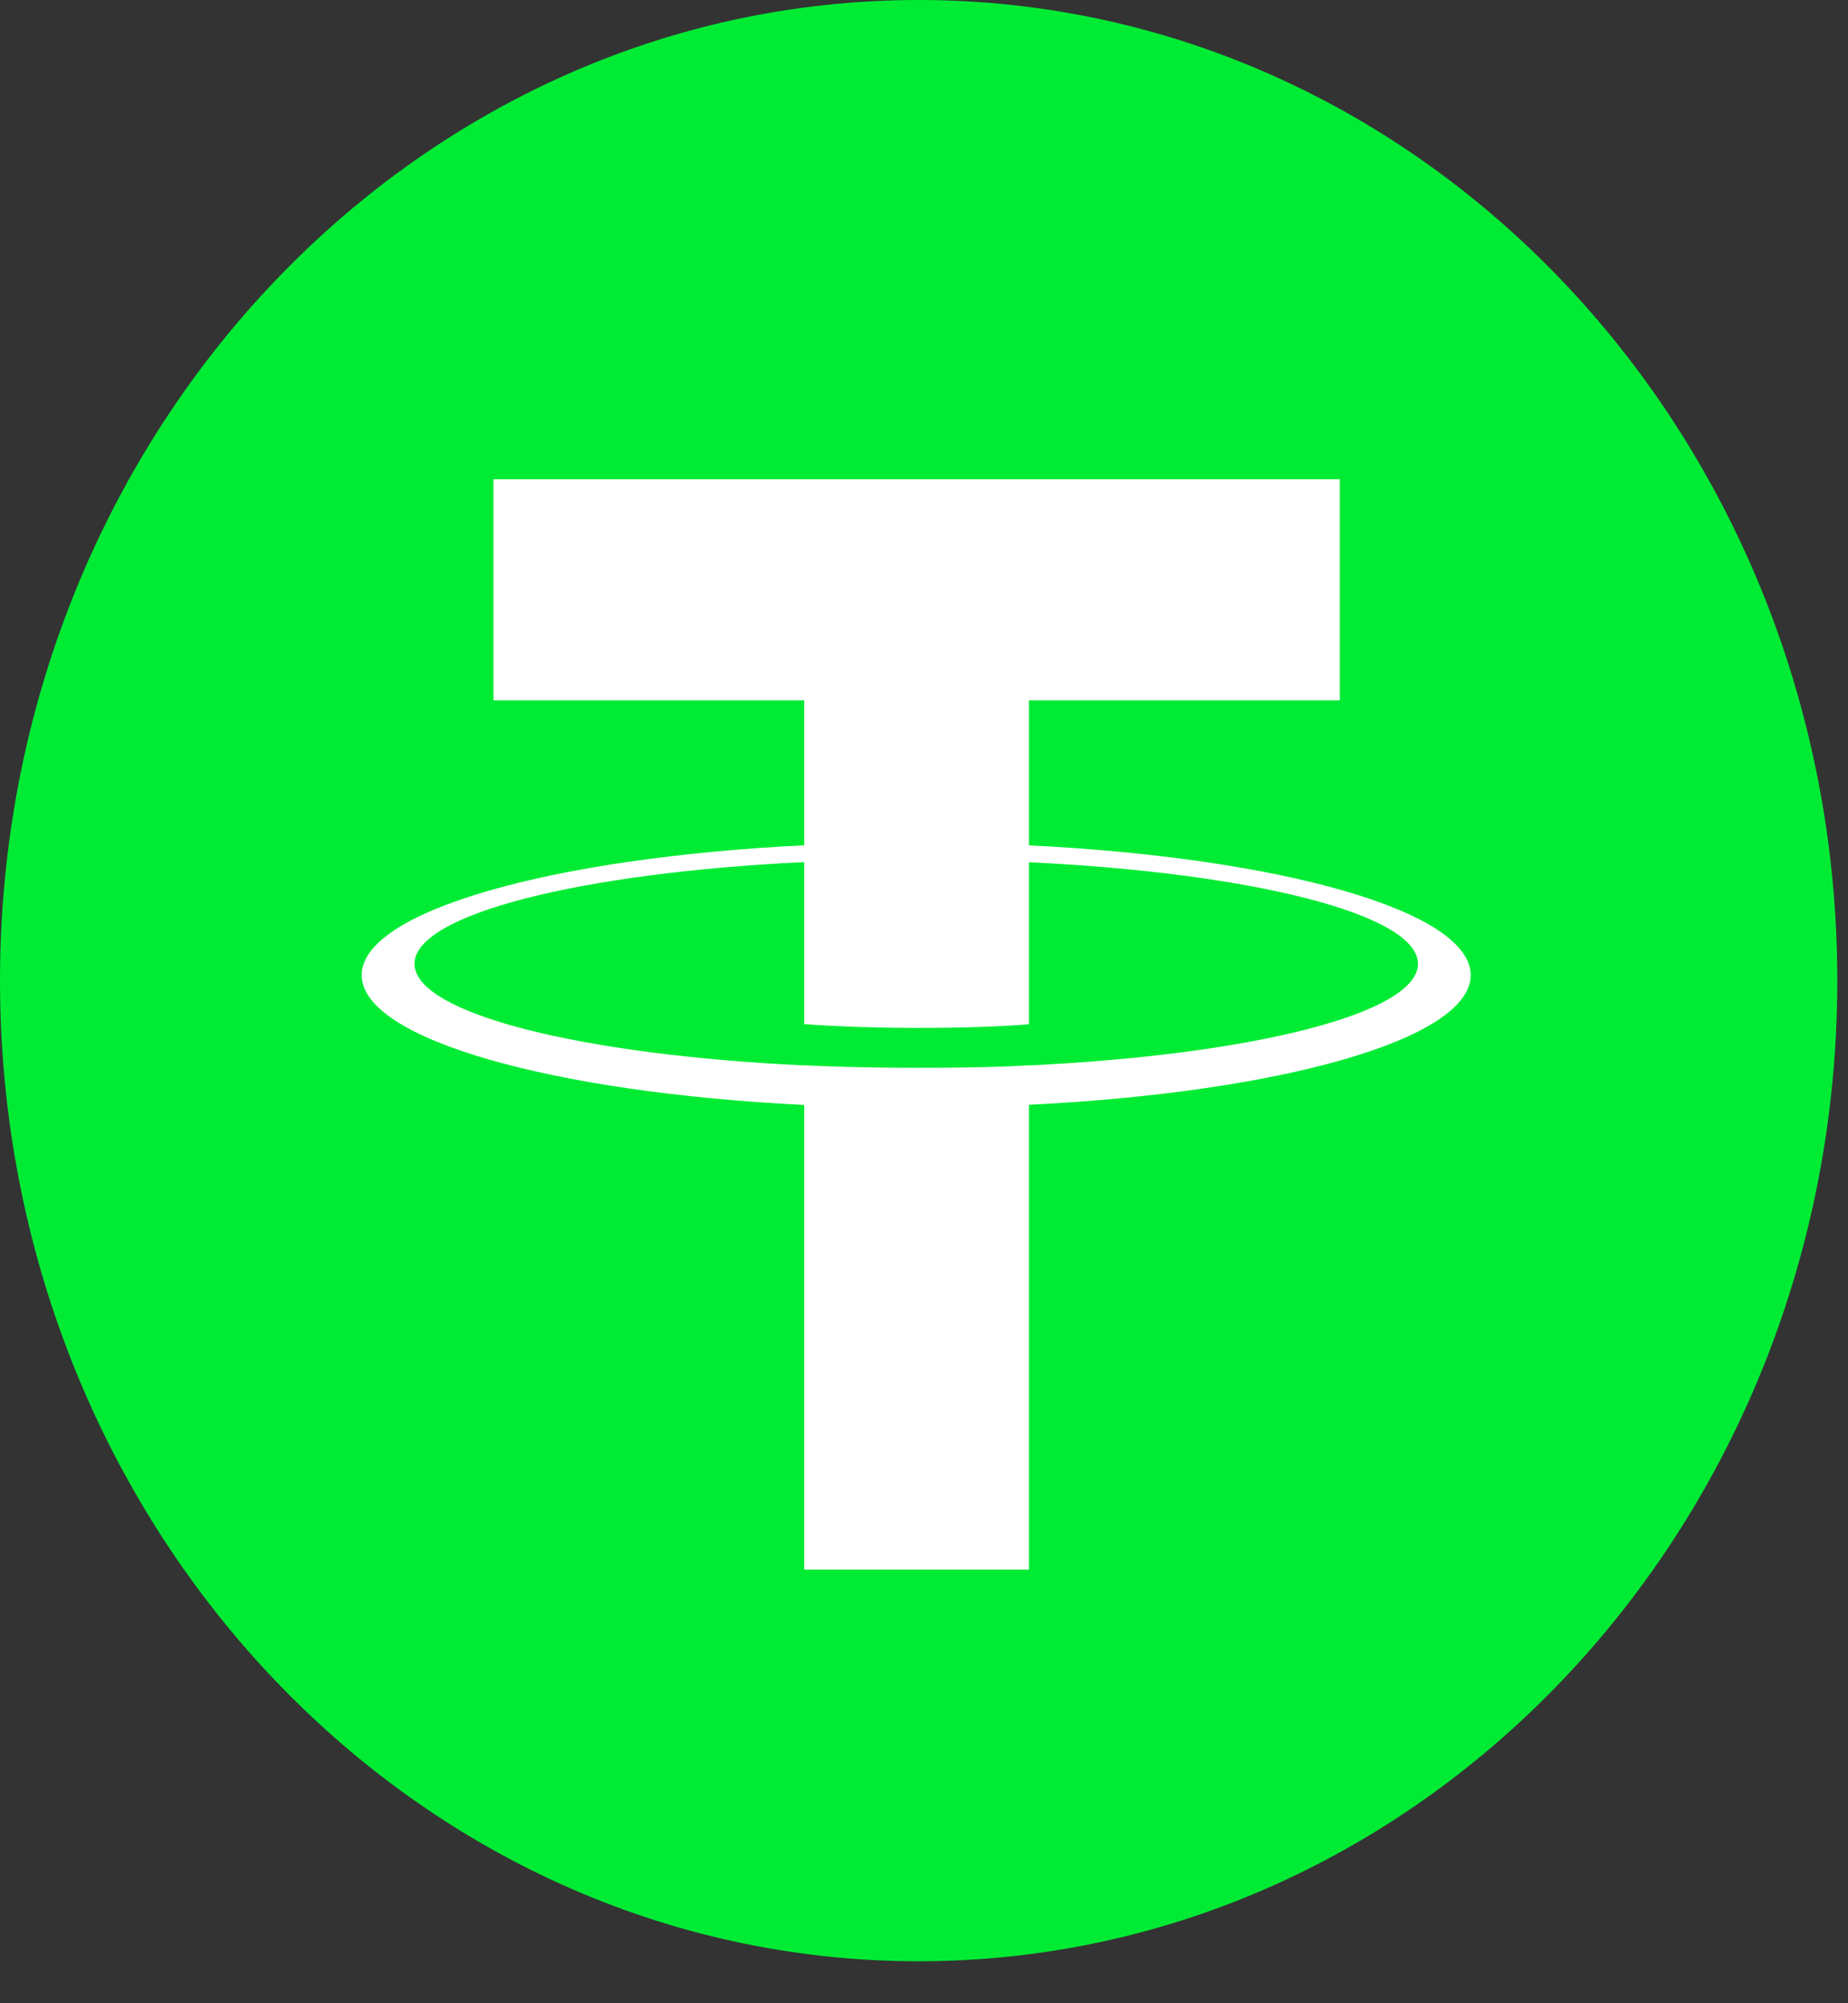 <svg width="24" height="26" viewBox="0 0 24 26" fill="none" xmlns="http://www.w3.org/2000/svg">
<rect x="0" y="0" width="24" height="26" fill="#333333" stroke="none"/>
<path d="M11.93 25.455C18.519 25.455 23.861 19.757 23.861 12.727C23.861 5.698 18.519 0 11.93 0C5.341 0 0 5.698 0 12.727C0 19.757 5.341 25.455 11.93 25.455Z" fill="#00EC34"/>
<path fill-rule="evenodd" clip-rule="evenodd" d="M13.363 13.828V13.826C13.281 13.832 12.858 13.859 11.915 13.859C11.162 13.859 10.632 13.836 10.445 13.826V13.828C7.546 13.692 5.383 13.154 5.383 12.509C5.383 11.866 7.546 11.328 10.445 11.189V13.292C10.635 13.307 11.178 13.341 11.928 13.341C12.828 13.341 13.279 13.301 13.363 13.293V11.191C16.256 11.328 18.415 11.867 18.415 12.509C18.415 13.154 16.256 13.691 13.363 13.828ZM13.363 10.972V9.09H17.4V6.22H6.409V9.09H10.445V10.971C7.165 11.132 4.697 11.825 4.697 12.656C4.697 13.486 7.165 14.179 10.445 14.341V20.372H13.363V14.339C16.639 14.178 19.1 13.486 19.1 12.656C19.1 11.826 16.639 11.133 13.363 10.972Z" fill="white"/>
</svg>
